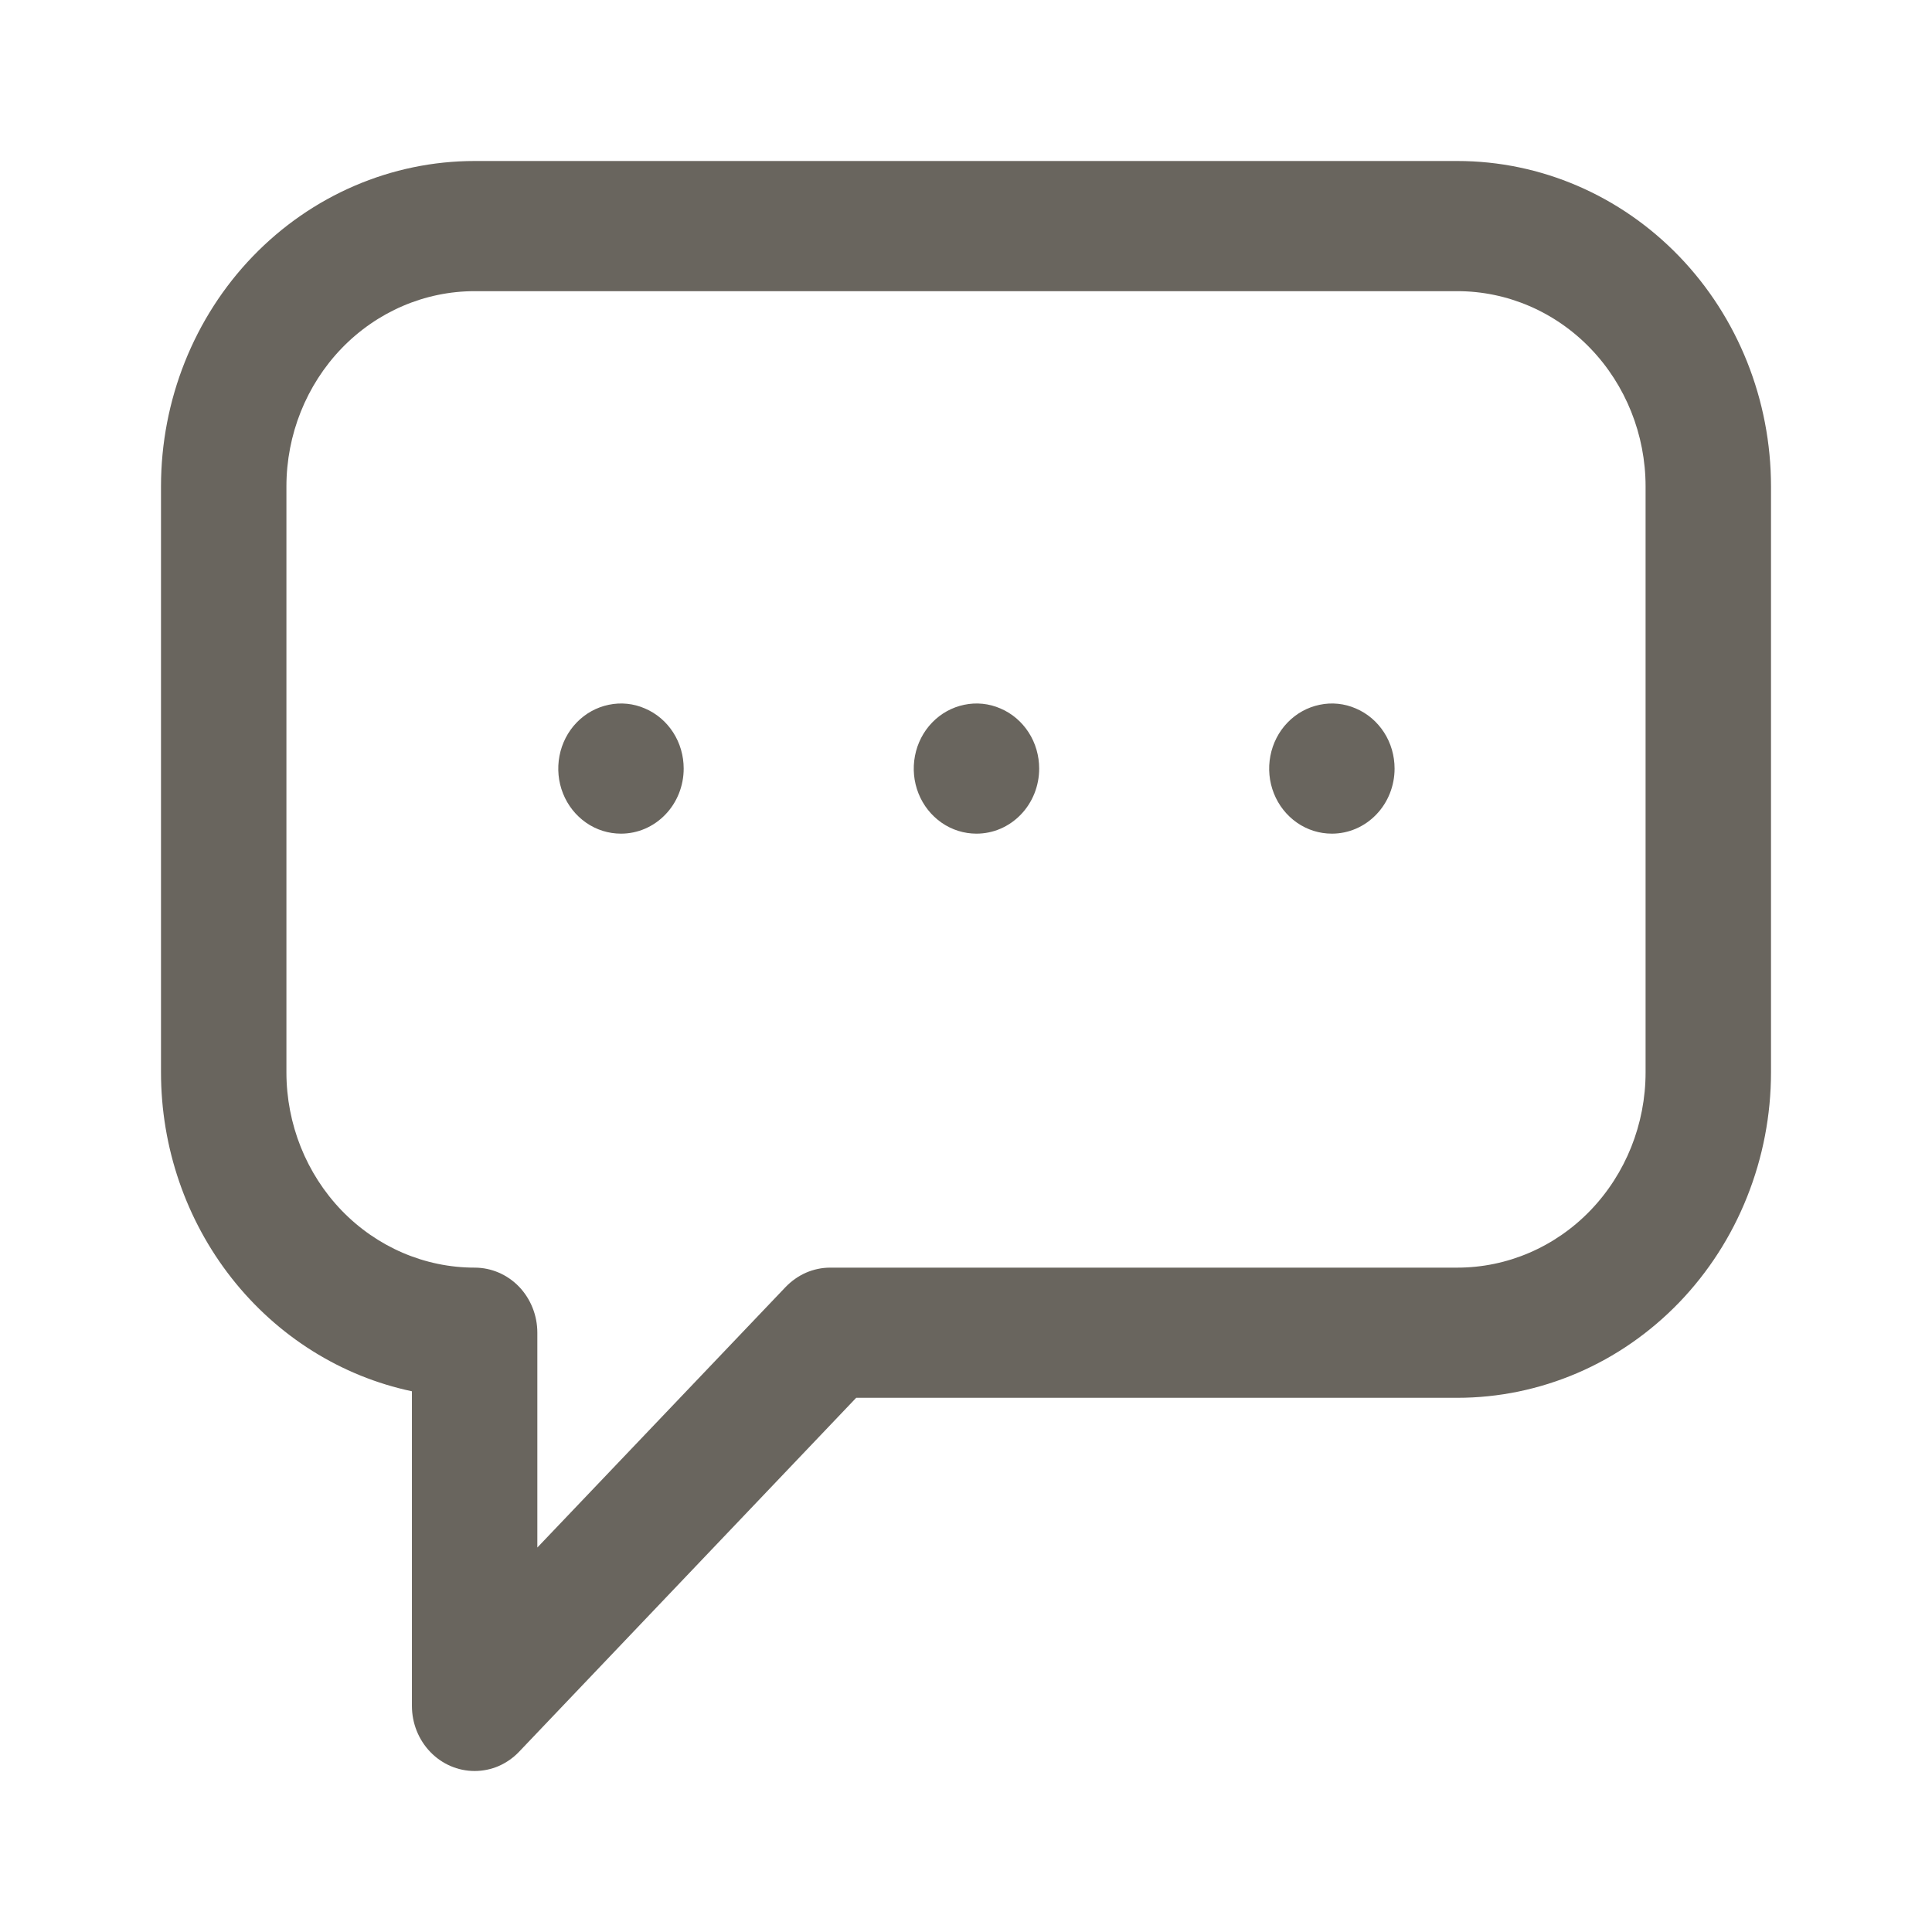 <svg width="24" height="24" viewBox="0 0 24 24" version="1.1" xmlns="http://www.w3.org/2000/svg" xmlns:xlink="http://www.w3.org/1999/xlink">
<g id="Canvas" fill="none">
<g id="Icons/Feedback" clip-path="url(#clip0)">
<g id="message">
<g id="Vector">
<path d="M 3.896 20C 3.689 20 3.491 19.915 3.345 19.763C 3.199 19.611 3.117 19.406 3.117 19.191L 3.117 15.283C 2.237 15.097 1.446 14.6 0.878 13.878C 0.31 13.156 -0 12.253 8.12169e-08 11.321L 8.12169e-08 4.043C 8.12169e-08 2.971 0.41 1.942 1.141 1.184C 1.872 0.426 2.863 0 3.896 0L 16.104 0C 17.137 0 18.128 0.426 18.859 1.184C 19.59 1.942 20 2.971 20 4.043L 20 11.321C 20 11.852 19.899 12.377 19.703 12.868C 19.508 13.358 19.221 13.804 18.859 14.18C 18.497 14.555 18.068 14.853 17.595 15.056C 17.122 15.259 16.616 15.364 16.104 15.364L 8.636 15.364L 4.449 19.76C 4.377 19.836 4.291 19.896 4.196 19.938C 4.101 19.979 3.999 20 3.896 20ZM 3.896 1.617C 3.276 1.617 2.682 1.873 2.243 2.328C 1.805 2.783 1.558 3.4 1.558 4.043L 1.558 11.321C 1.558 11.964 1.805 12.581 2.243 13.036C 2.682 13.491 3.276 13.747 3.896 13.747C 4.103 13.747 4.301 13.832 4.447 13.983C 4.593 14.135 4.675 14.341 4.675 14.555L 4.675 17.224L 7.758 13.989C 7.831 13.913 7.917 13.852 8.012 13.81C 8.107 13.769 8.209 13.747 8.312 13.747L 16.104 13.747C 16.724 13.747 17.319 13.491 17.757 13.036C 18.195 12.581 18.442 11.964 18.442 11.321L 18.442 4.043C 18.442 3.4 18.195 2.783 17.757 2.328C 17.319 1.873 16.724 1.617 16.104 1.617L 3.896 1.617Z" transform="translate(2 2)" fill="#69655E"/>
</g>
<g id="Vector_2">
<path d="M 0.779 1.617C 0.625 1.617 0.474 1.57 0.346 1.481C 0.218 1.392 0.118 1.266 0.059 1.118C 0 0.97 -0.015 0.808 0.015 0.651C 0.045 0.494 0.119 0.35 0.228 0.237C 0.337 0.124 0.476 0.047 0.627 0.016C 0.778 -0.016 0.935 0 1.077 0.062C 1.22 0.123 1.341 0.226 1.427 0.359C 1.513 0.492 1.558 0.649 1.558 0.809C 1.558 1.023 1.476 1.229 1.33 1.38C 1.184 1.532 0.986 1.617 0.779 1.617Z" transform="translate(6.935 8.739)" fill="#69655E"/>
</g>
<g id="Vector_3">
<path d="M 0.779 1.617C 0.625 1.617 0.474 1.57 0.346 1.481C 0.218 1.392 0.118 1.266 0.059 1.118C 0 0.97 -0.015 0.808 0.015 0.651C 0.045 0.494 0.119 0.35 0.228 0.237C 0.337 0.124 0.476 0.047 0.627 0.016C 0.778 -0.016 0.935 0 1.077 0.062C 1.22 0.123 1.341 0.226 1.427 0.359C 1.513 0.492 1.558 0.649 1.558 0.809C 1.558 1.023 1.476 1.229 1.33 1.38C 1.184 1.532 0.986 1.617 0.779 1.617Z" transform="translate(11.351 8.739)" fill="#69655E"/>
</g>
<g id="Vector_4">
<path d="M 0.779 1.617C 0.625 1.617 0.474 1.57 0.346 1.481C 0.218 1.392 0.118 1.266 0.059 1.118C 0 0.97 -0.015 0.808 0.015 0.651C 0.045 0.494 0.119 0.35 0.228 0.237C 0.337 0.124 0.476 0.047 0.627 0.016C 0.778 -0.016 0.935 0 1.077 0.062C 1.22 0.123 1.341 0.226 1.427 0.359C 1.513 0.492 1.558 0.649 1.558 0.809C 1.558 1.023 1.476 1.229 1.33 1.38C 1.184 1.532 0.986 1.617 0.779 1.617Z" transform="translate(15.766 8.739)" fill="#69655E"/>
</g>
</g>
</g>
</g>
<defs>

<clipPath id="clip0">
<rect width="24" height="24" fill="white"/>
</clipPath>

</defs>
</svg>


